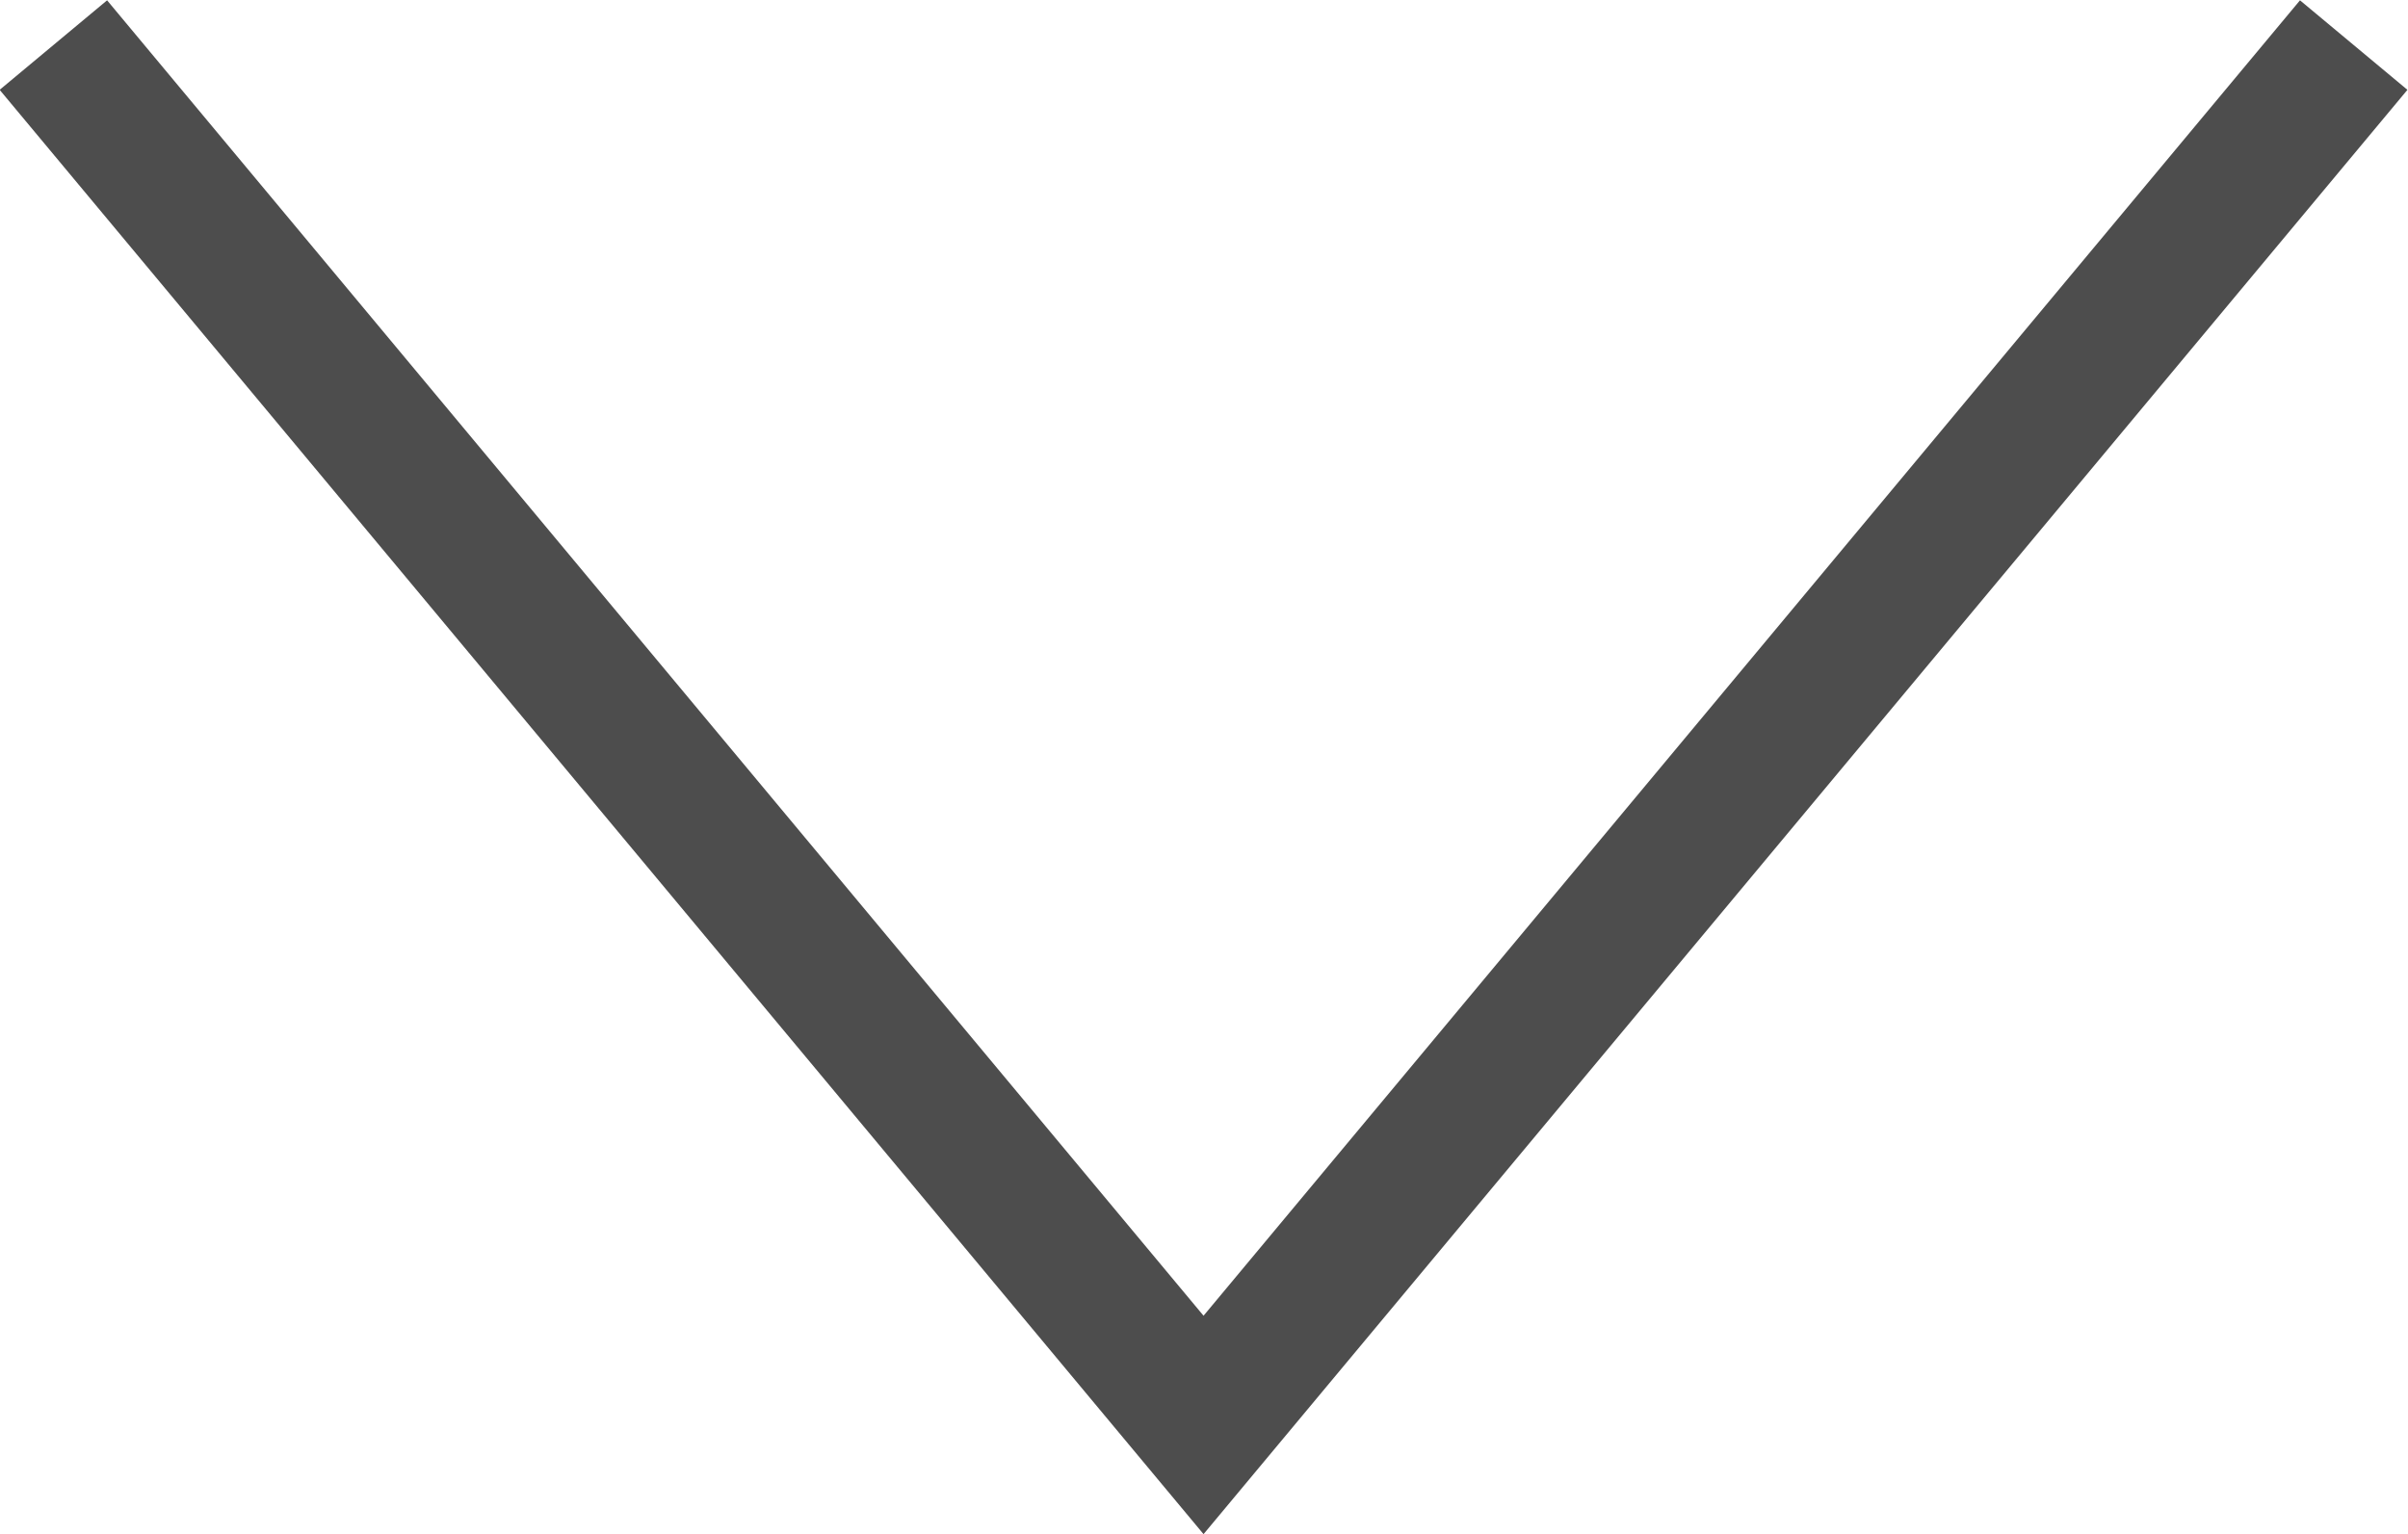 <svg xmlns="http://www.w3.org/2000/svg" viewBox="0 0 26.17 16.68"><defs><style>.cls-1{fill:none;stroke:#4d4d4d;stroke-miterlimit:10;stroke-width:1.52px;}</style></defs><g id="レイヤー_2" data-name="レイヤー 2"><g id="img"><polyline class="cls-1" points="25.58 0.49 13.08 15.49 0.58 0.49"/></g></g></svg>
